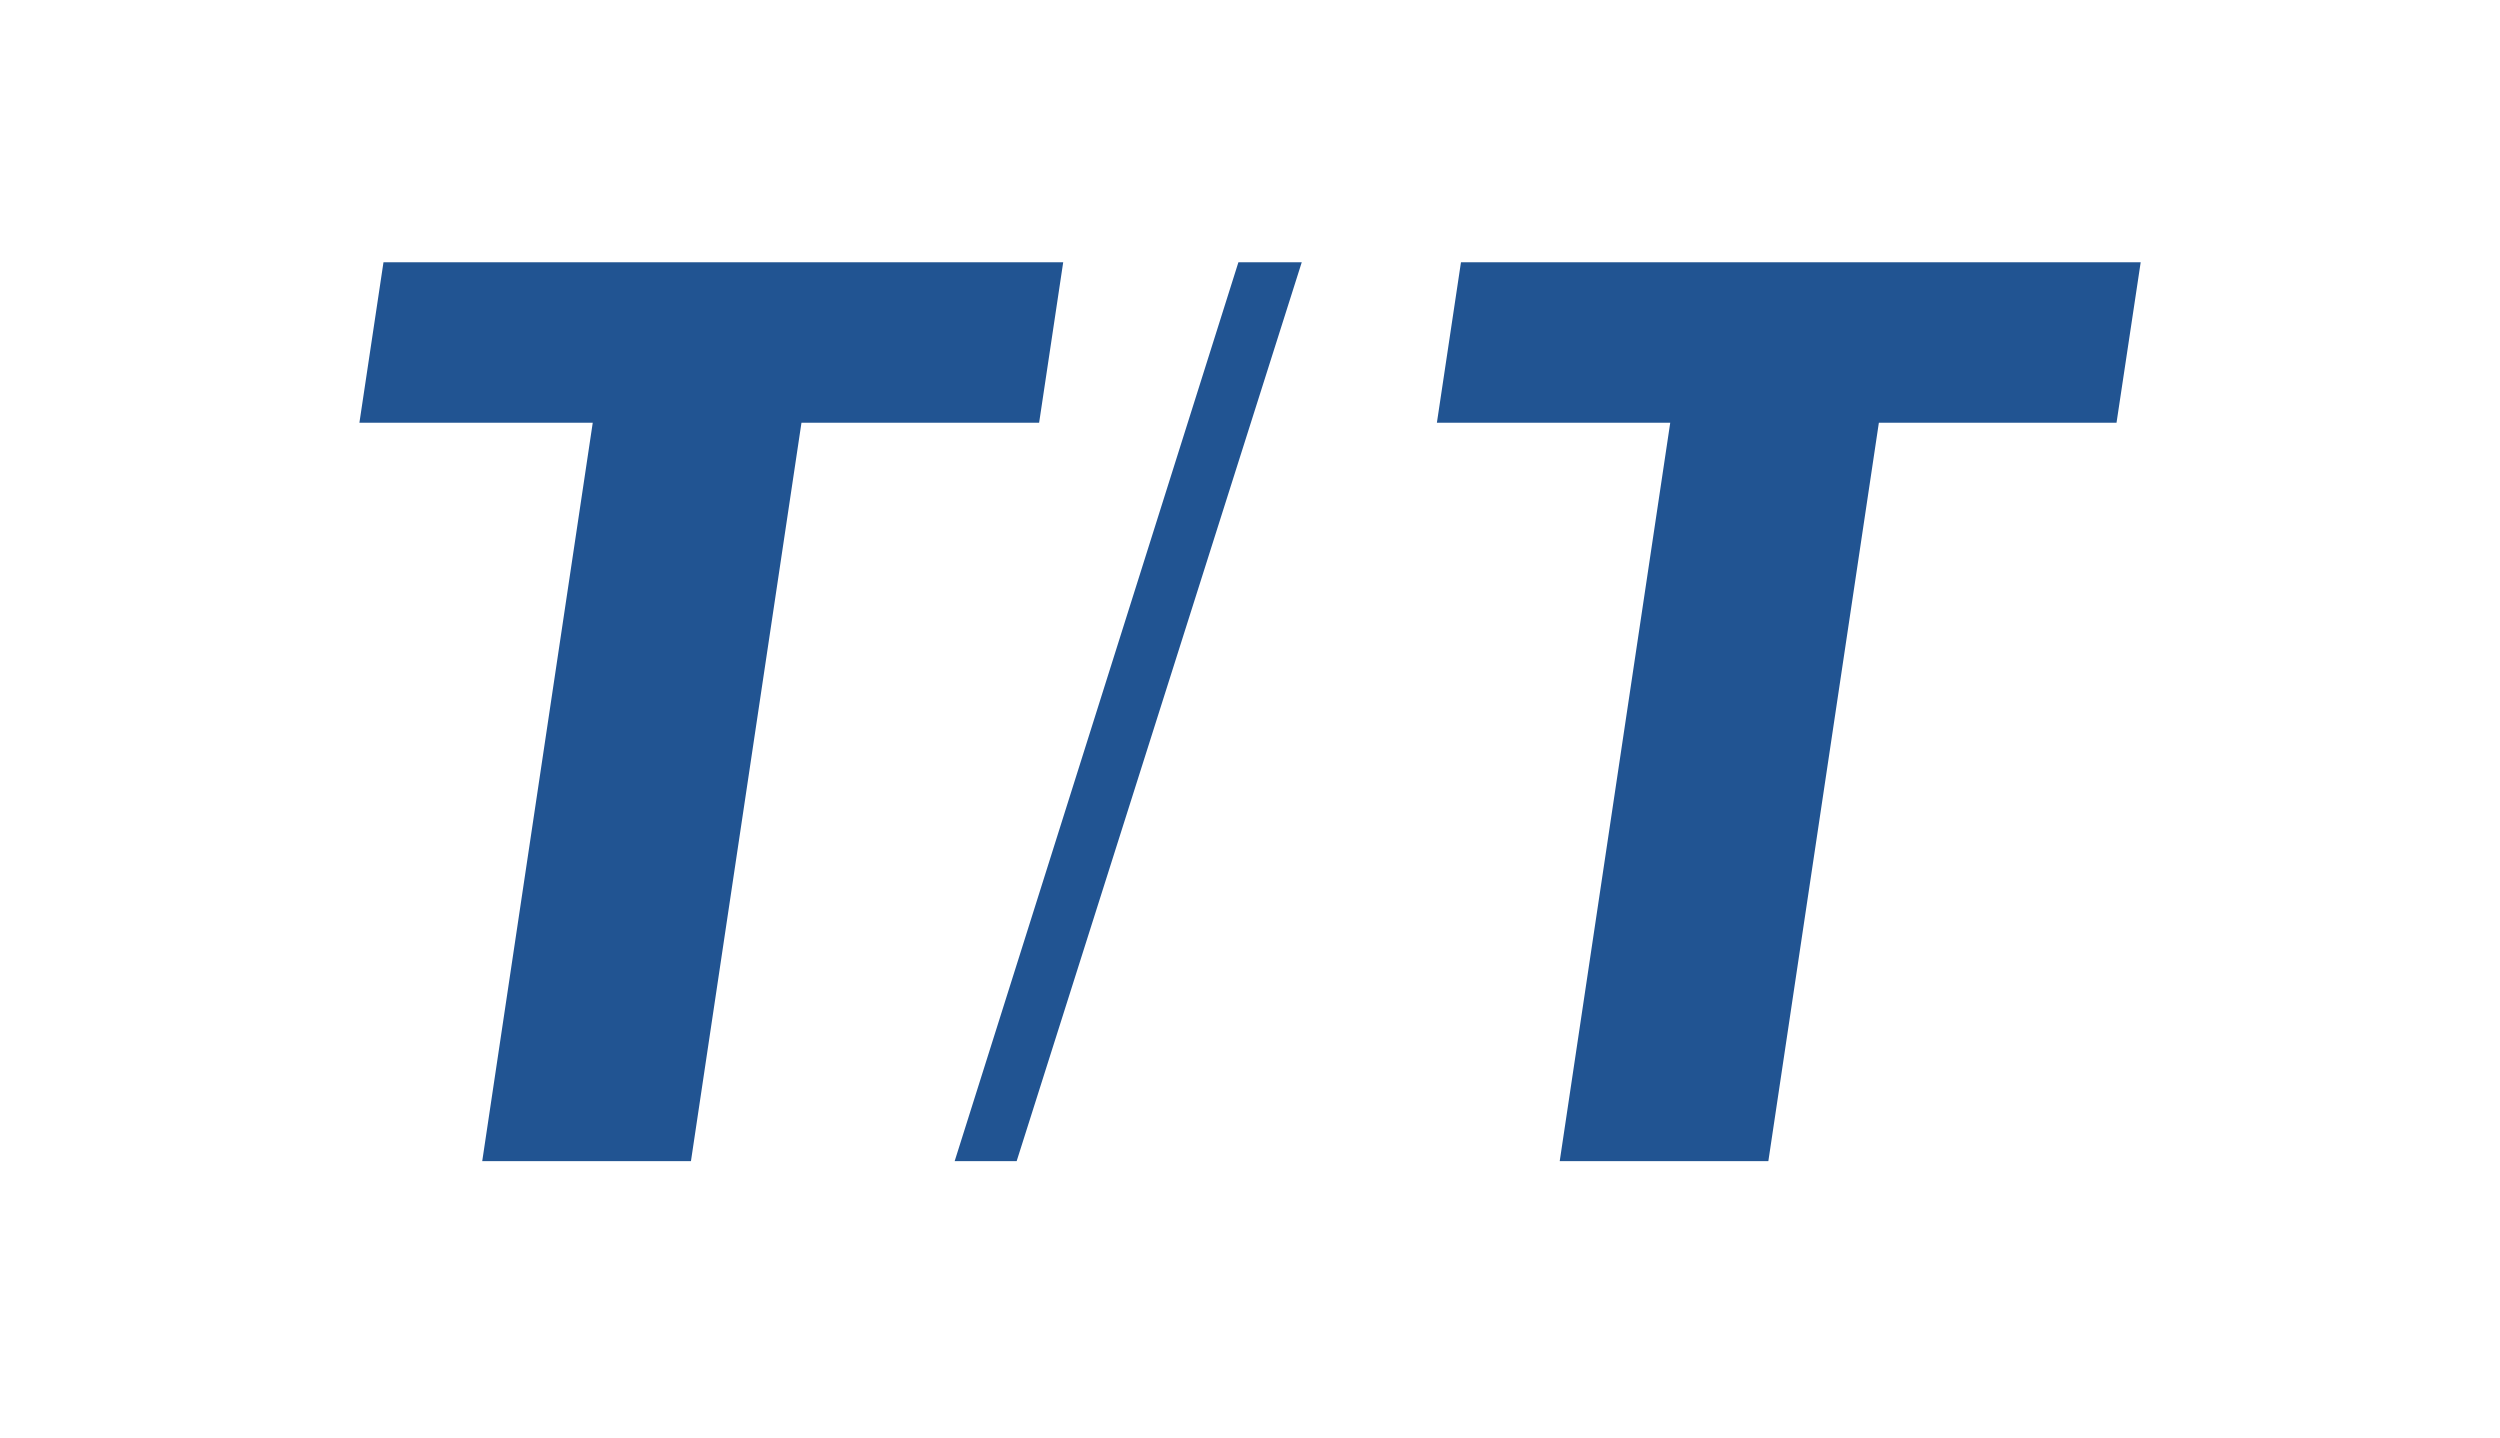<?xml version="1.0" encoding="utf-8"?>
<!-- Generator: Adobe Illustrator 17.0.0, SVG Export Plug-In . SVG Version: 6.00 Build 0)  -->
<!DOCTYPE svg PUBLIC "-//W3C//DTD SVG 1.1//EN" "http://www.w3.org/Graphics/SVG/1.1/DTD/svg11.dtd">
<svg version="1.1" id="图层_1" xmlns="http://www.w3.org/2000/svg" xmlns:xlink="http://www.w3.org/1999/xlink" x="0px" y="0px"
	 width="27.824px" height="16px" viewBox="0 0 27.824 16" enable-background="new 0 0 27.824 16" xml:space="preserve">
<g>
	<path fill="#215492" d="M11.565,4.705H8.92l-1.23,8.218H5.367l1.23-8.218H4l0.268-1.786h7.565L11.565,4.705z"/>
	<path fill="#215492" d="M23.556,4.705h-2.645l-1.23,8.218h-2.322l1.23-8.218h-2.597l0.268-1.786h7.565L23.556,4.705z"/>
	<g>
		<path fill="#215492" d="M10.625,12.923l3.158-10.004h0.705l-3.173,10.004H10.625z"/>
	</g>
</g>
</svg>
